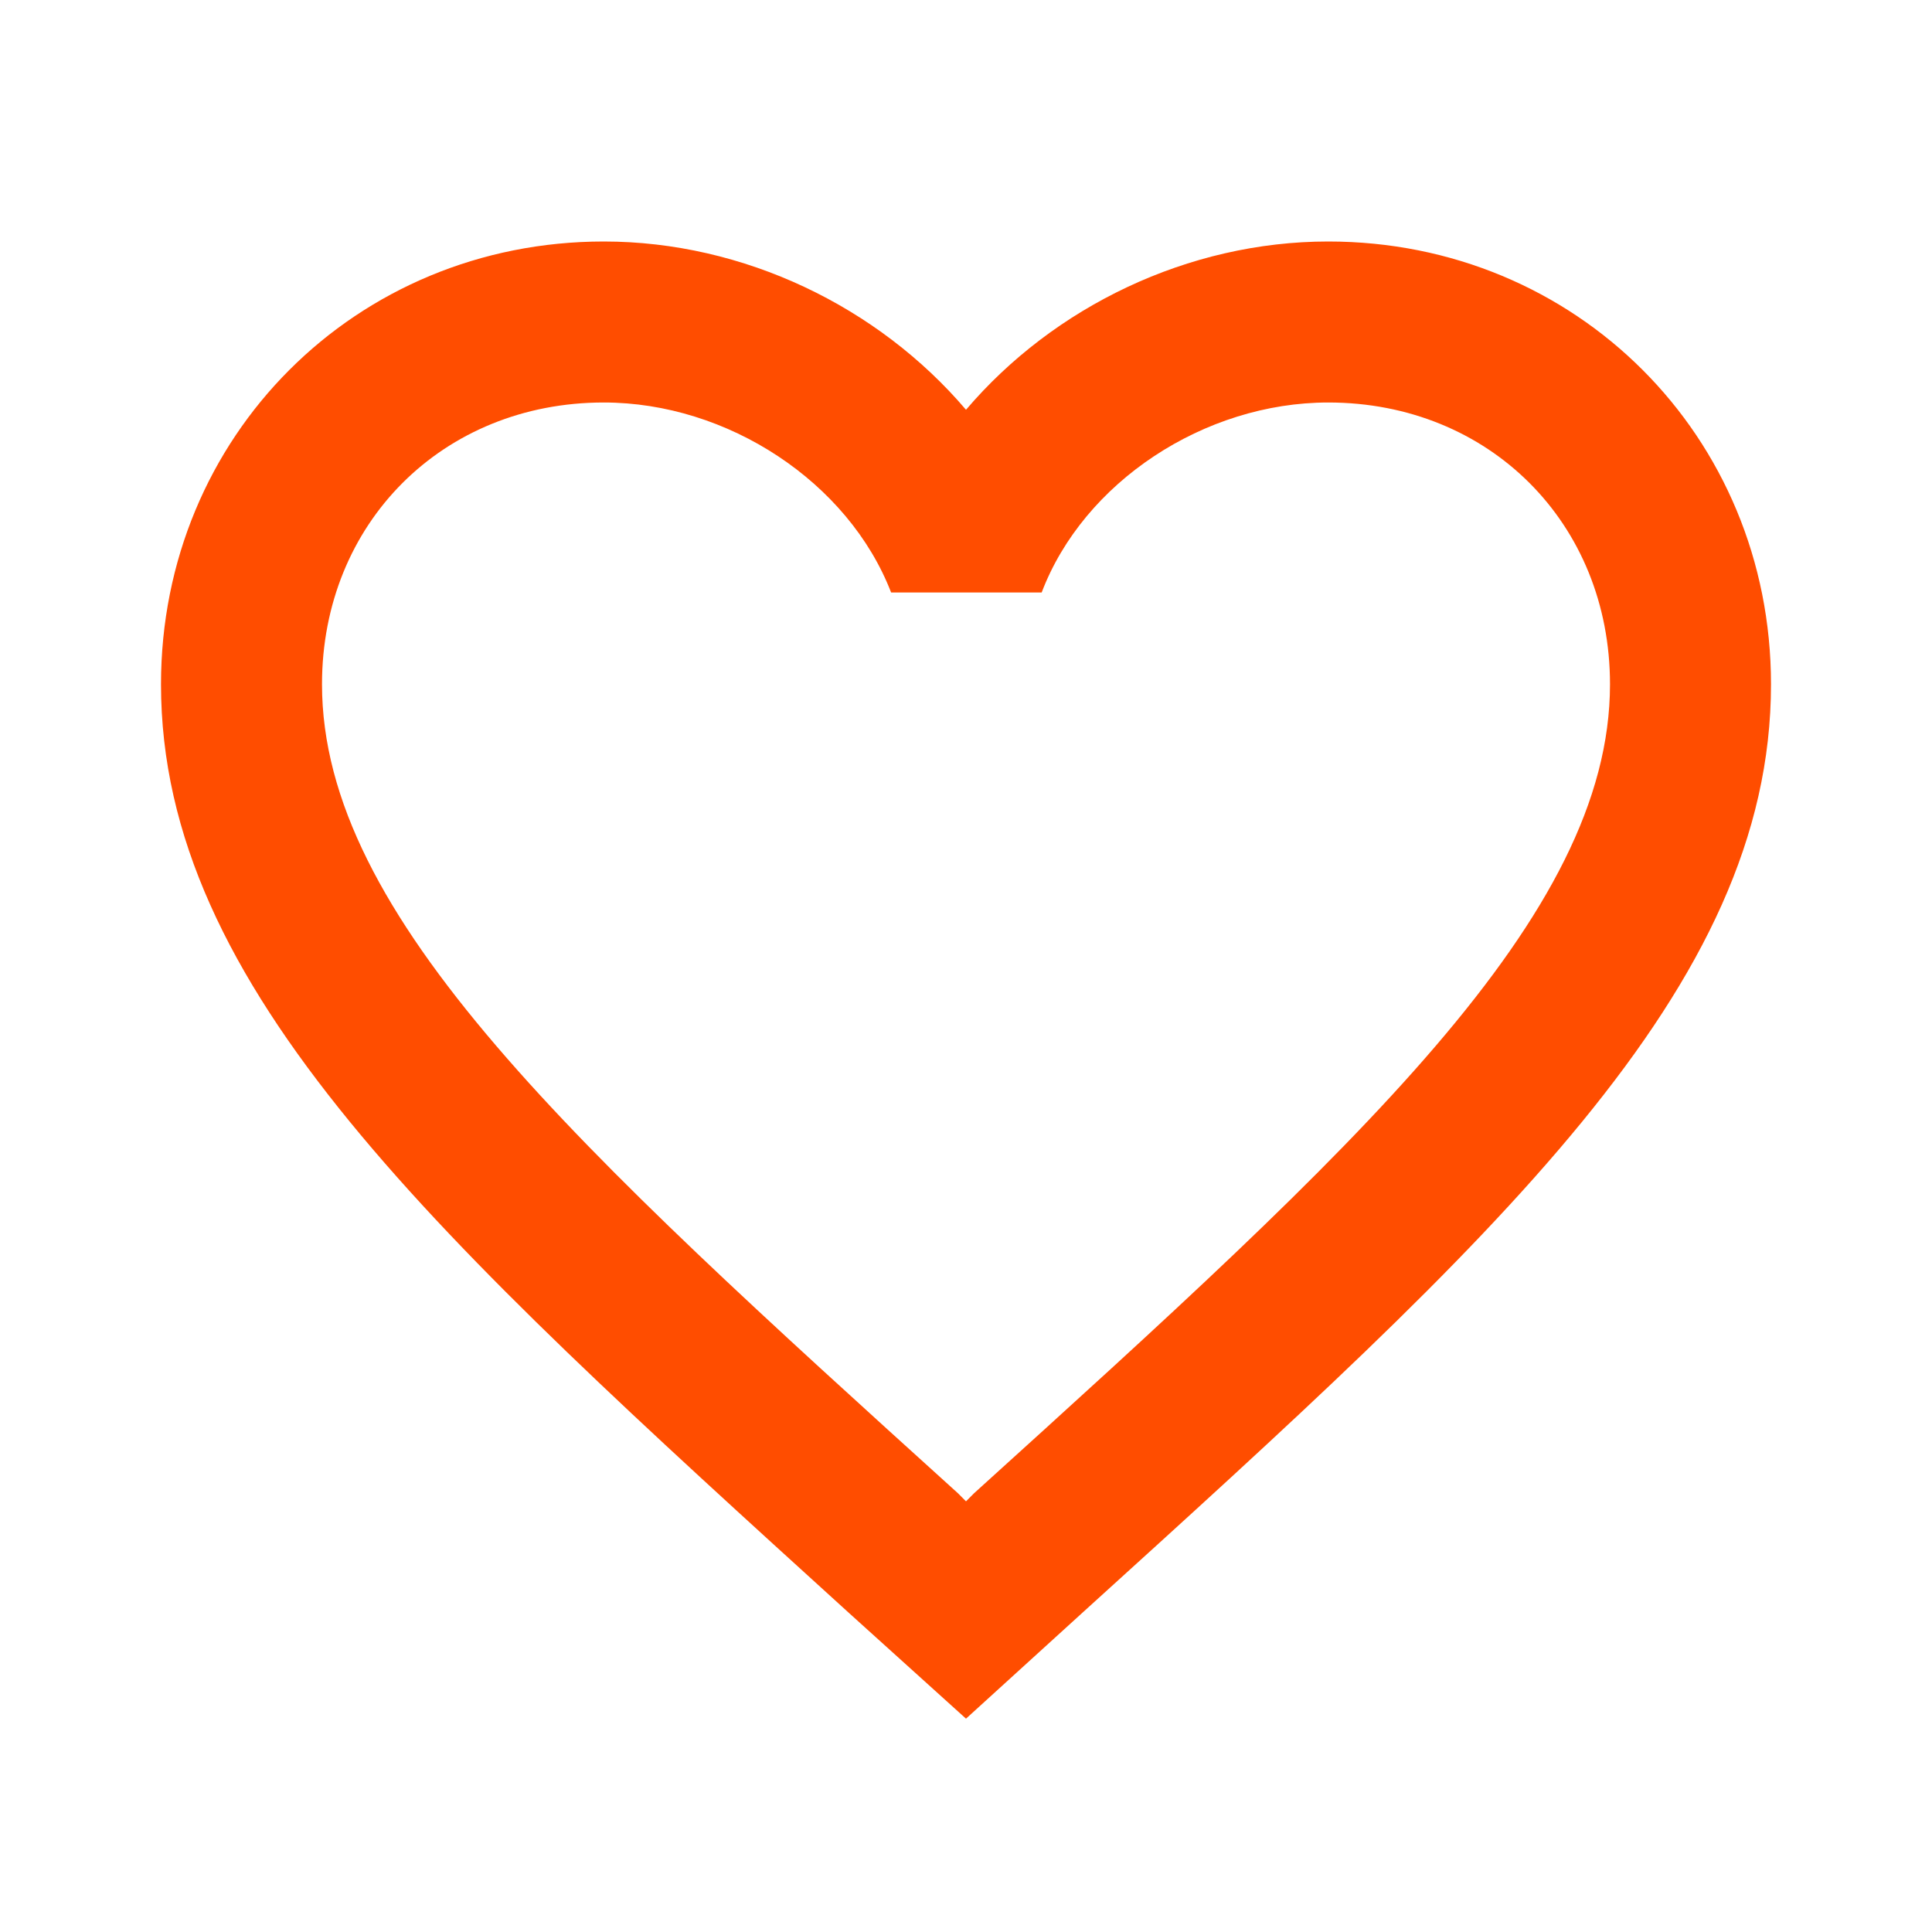 <svg width="42" height="42" viewBox="0 0 42 42" fill="none" xmlns="http://www.w3.org/2000/svg">
<path d="M28.875 5.25C25.83 5.25 22.907 6.668 21 8.908C19.093 6.668 16.17 5.25 13.125 5.25C7.735 5.25 3.5 9.485 3.5 14.875C3.5 21.49 9.45 26.88 18.462 35.07L21 37.362L23.538 35.053C32.55 26.88 38.5 21.49 38.5 14.875C38.5 9.485 34.265 5.25 28.875 5.25ZM21.175 32.462L21 32.638L20.825 32.462C12.495 24.92 7 19.933 7 14.875C7 11.375 9.625 8.75 13.125 8.75C15.82 8.75 18.445 10.482 19.372 12.88H22.645C23.555 10.482 26.18 8.75 28.875 8.75C32.375 8.75 35 11.375 35 14.875C35 19.933 29.505 24.92 21.175 32.462Z" fill="#FF4D00"/>
</svg>
